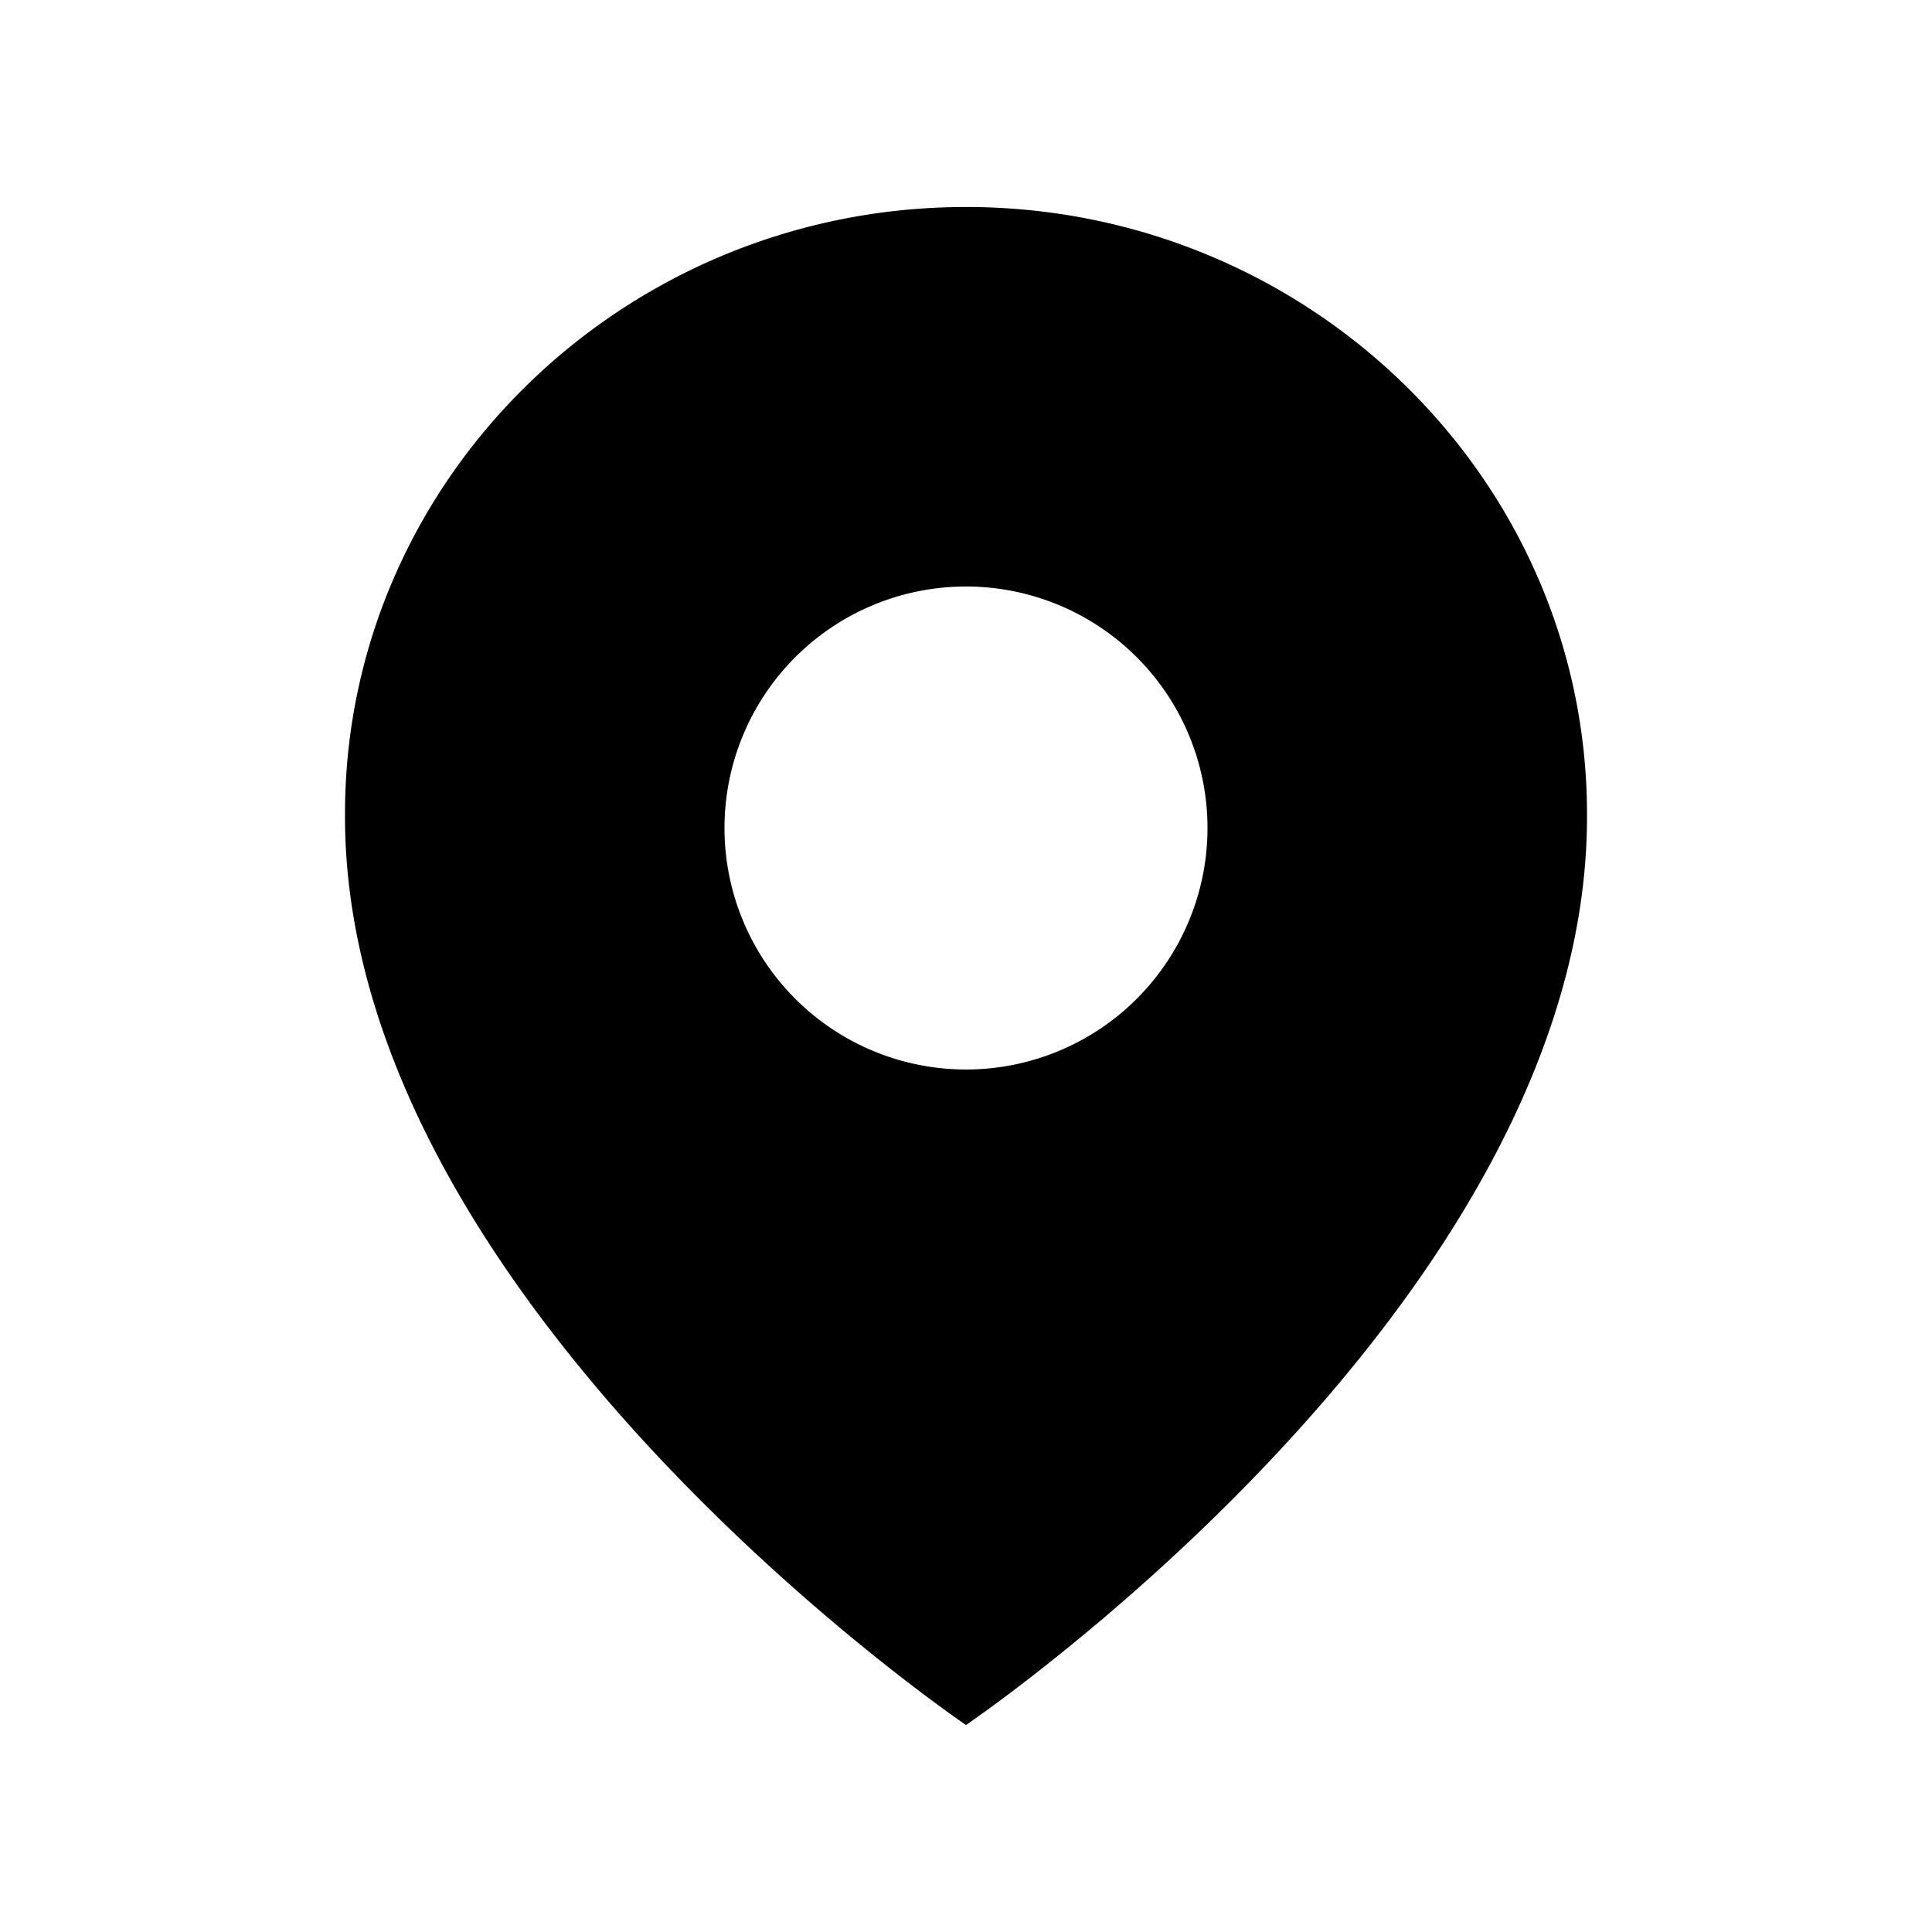 <svg xmlns="http://www.w3.org/2000/svg" width="28" height="28" fill="currentColor" viewBox="0 0 28 28">
  <path d="M14 3c-4.962 0-9 3.948-9 8.794C4.967 18.884 14 25 14 25s9.032-6.116 9-13.2C23 6.948 18.962 3 14 3Zm0 12.5a3.5 3.5 0 1 1 0-7 3.5 3.5 0 0 1 0 7Z"/>
</svg>
